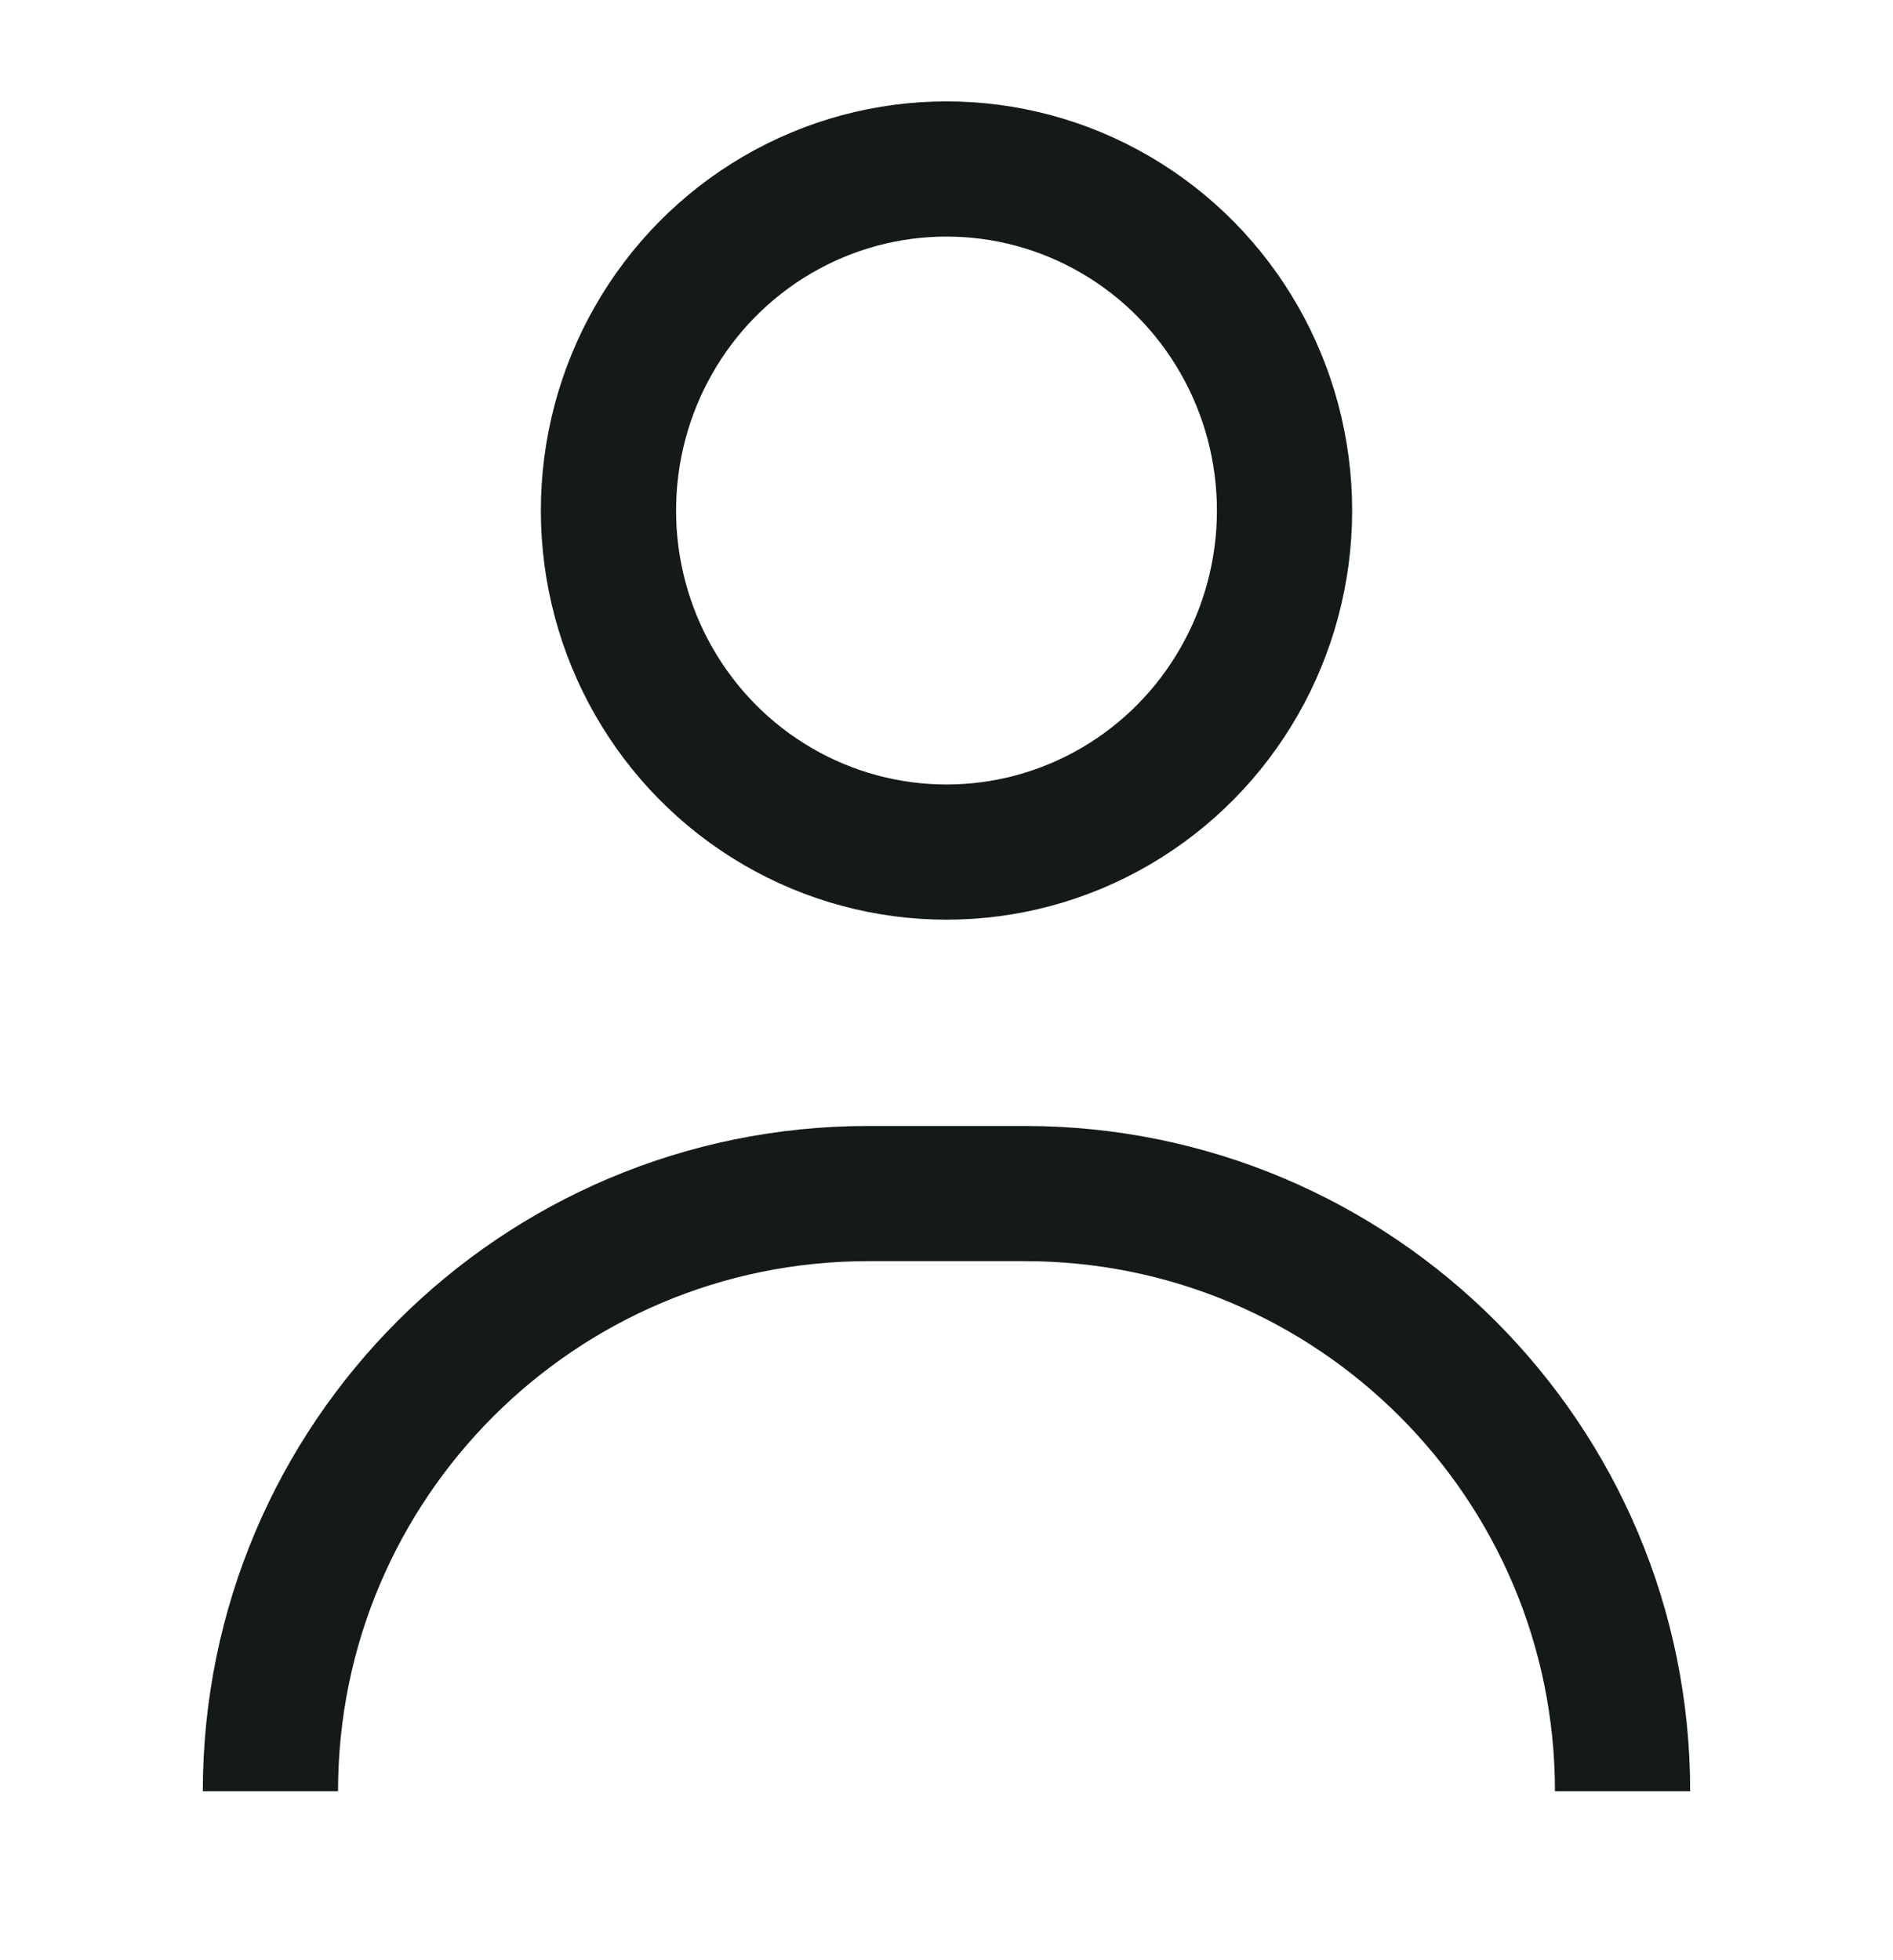 <svg width="28" height="29" viewBox="0 0 28 29" fill="none" xmlns="http://www.w3.org/2000/svg">
<path d="M4 26.5V26.5C4 21.617 7.959 17.658 12.842 17.658H14H15.158C20.041 17.658 24 21.617 24 26.5V26.5" stroke="#14191A" stroke-width="2"/>
<ellipse cx="14" cy="7.553" rx="5" ry="5.053" stroke="#14191A" stroke-width="2"/>
</svg>
